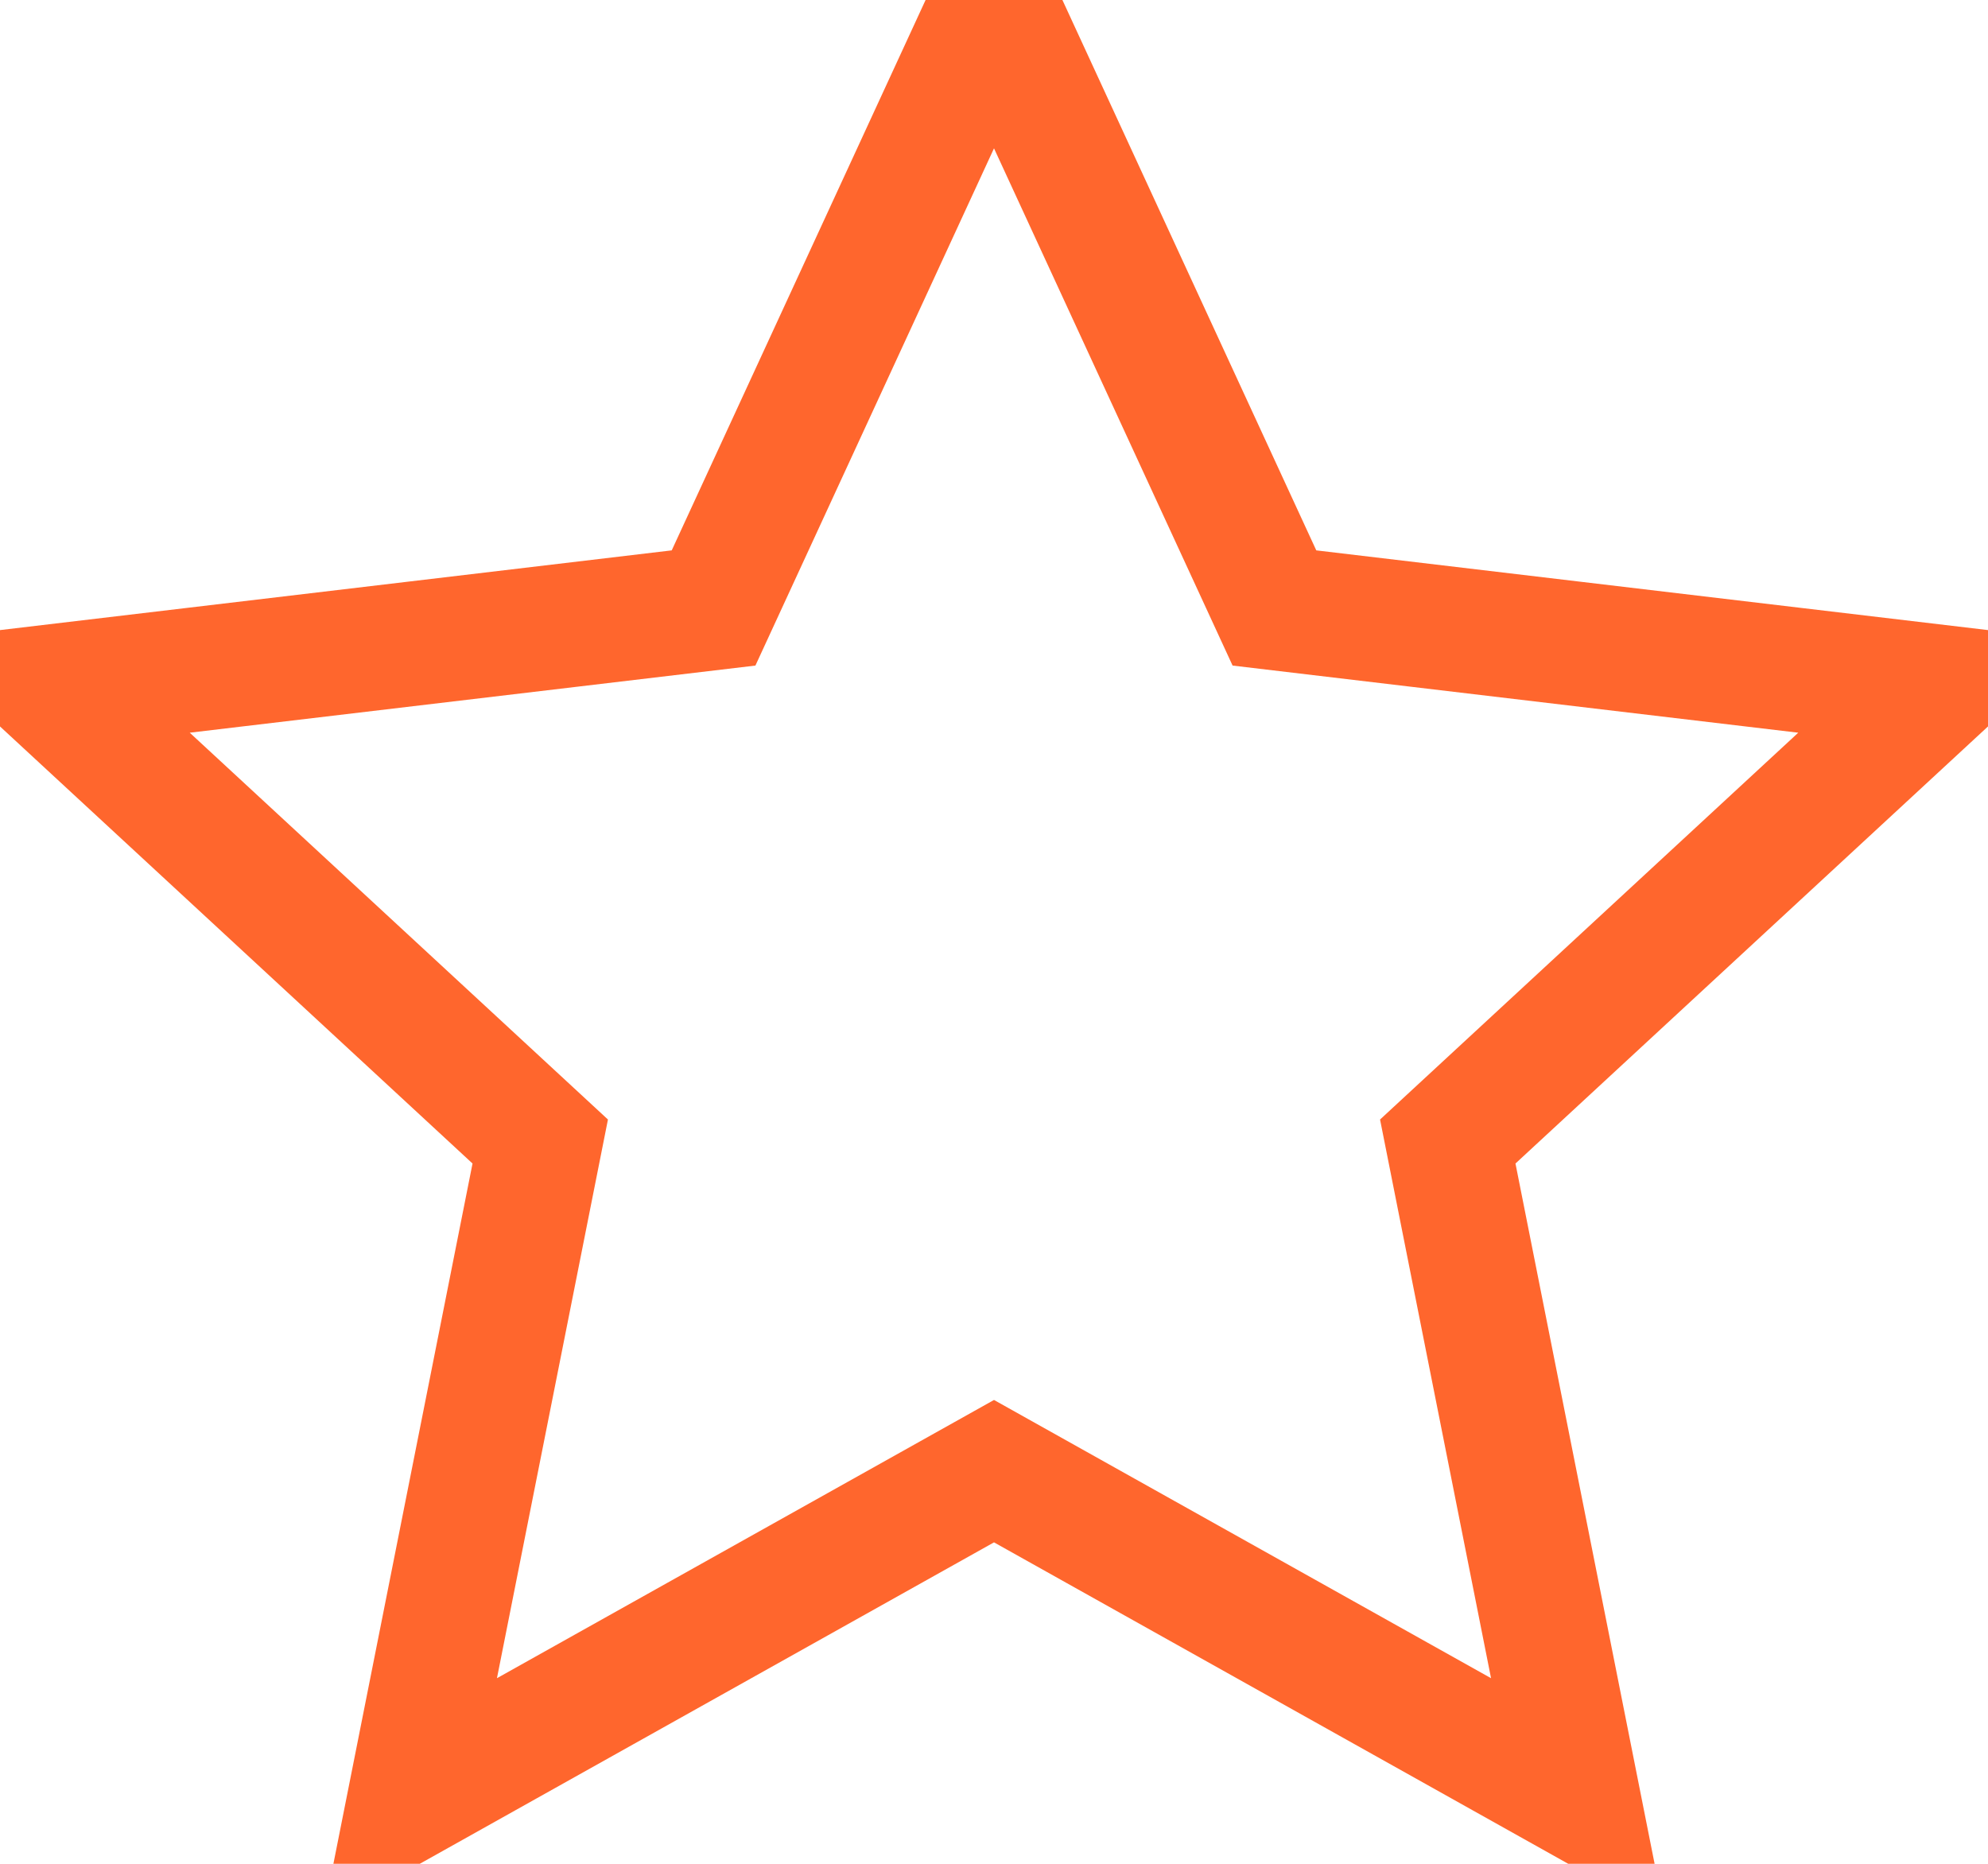 <svg width="16" height="15" viewBox="0 0 16 15" fill="none" xmlns="http://www.w3.org/2000/svg" stroke="#FF662D">
<path d="M8 0L10.257 4.893L15.608 5.528L11.652 9.187L12.702 14.472L8 11.84L3.298 14.472L4.348 9.187L0.392 5.528L5.743 4.893L8 0Z" fill="none"/>
</svg>
